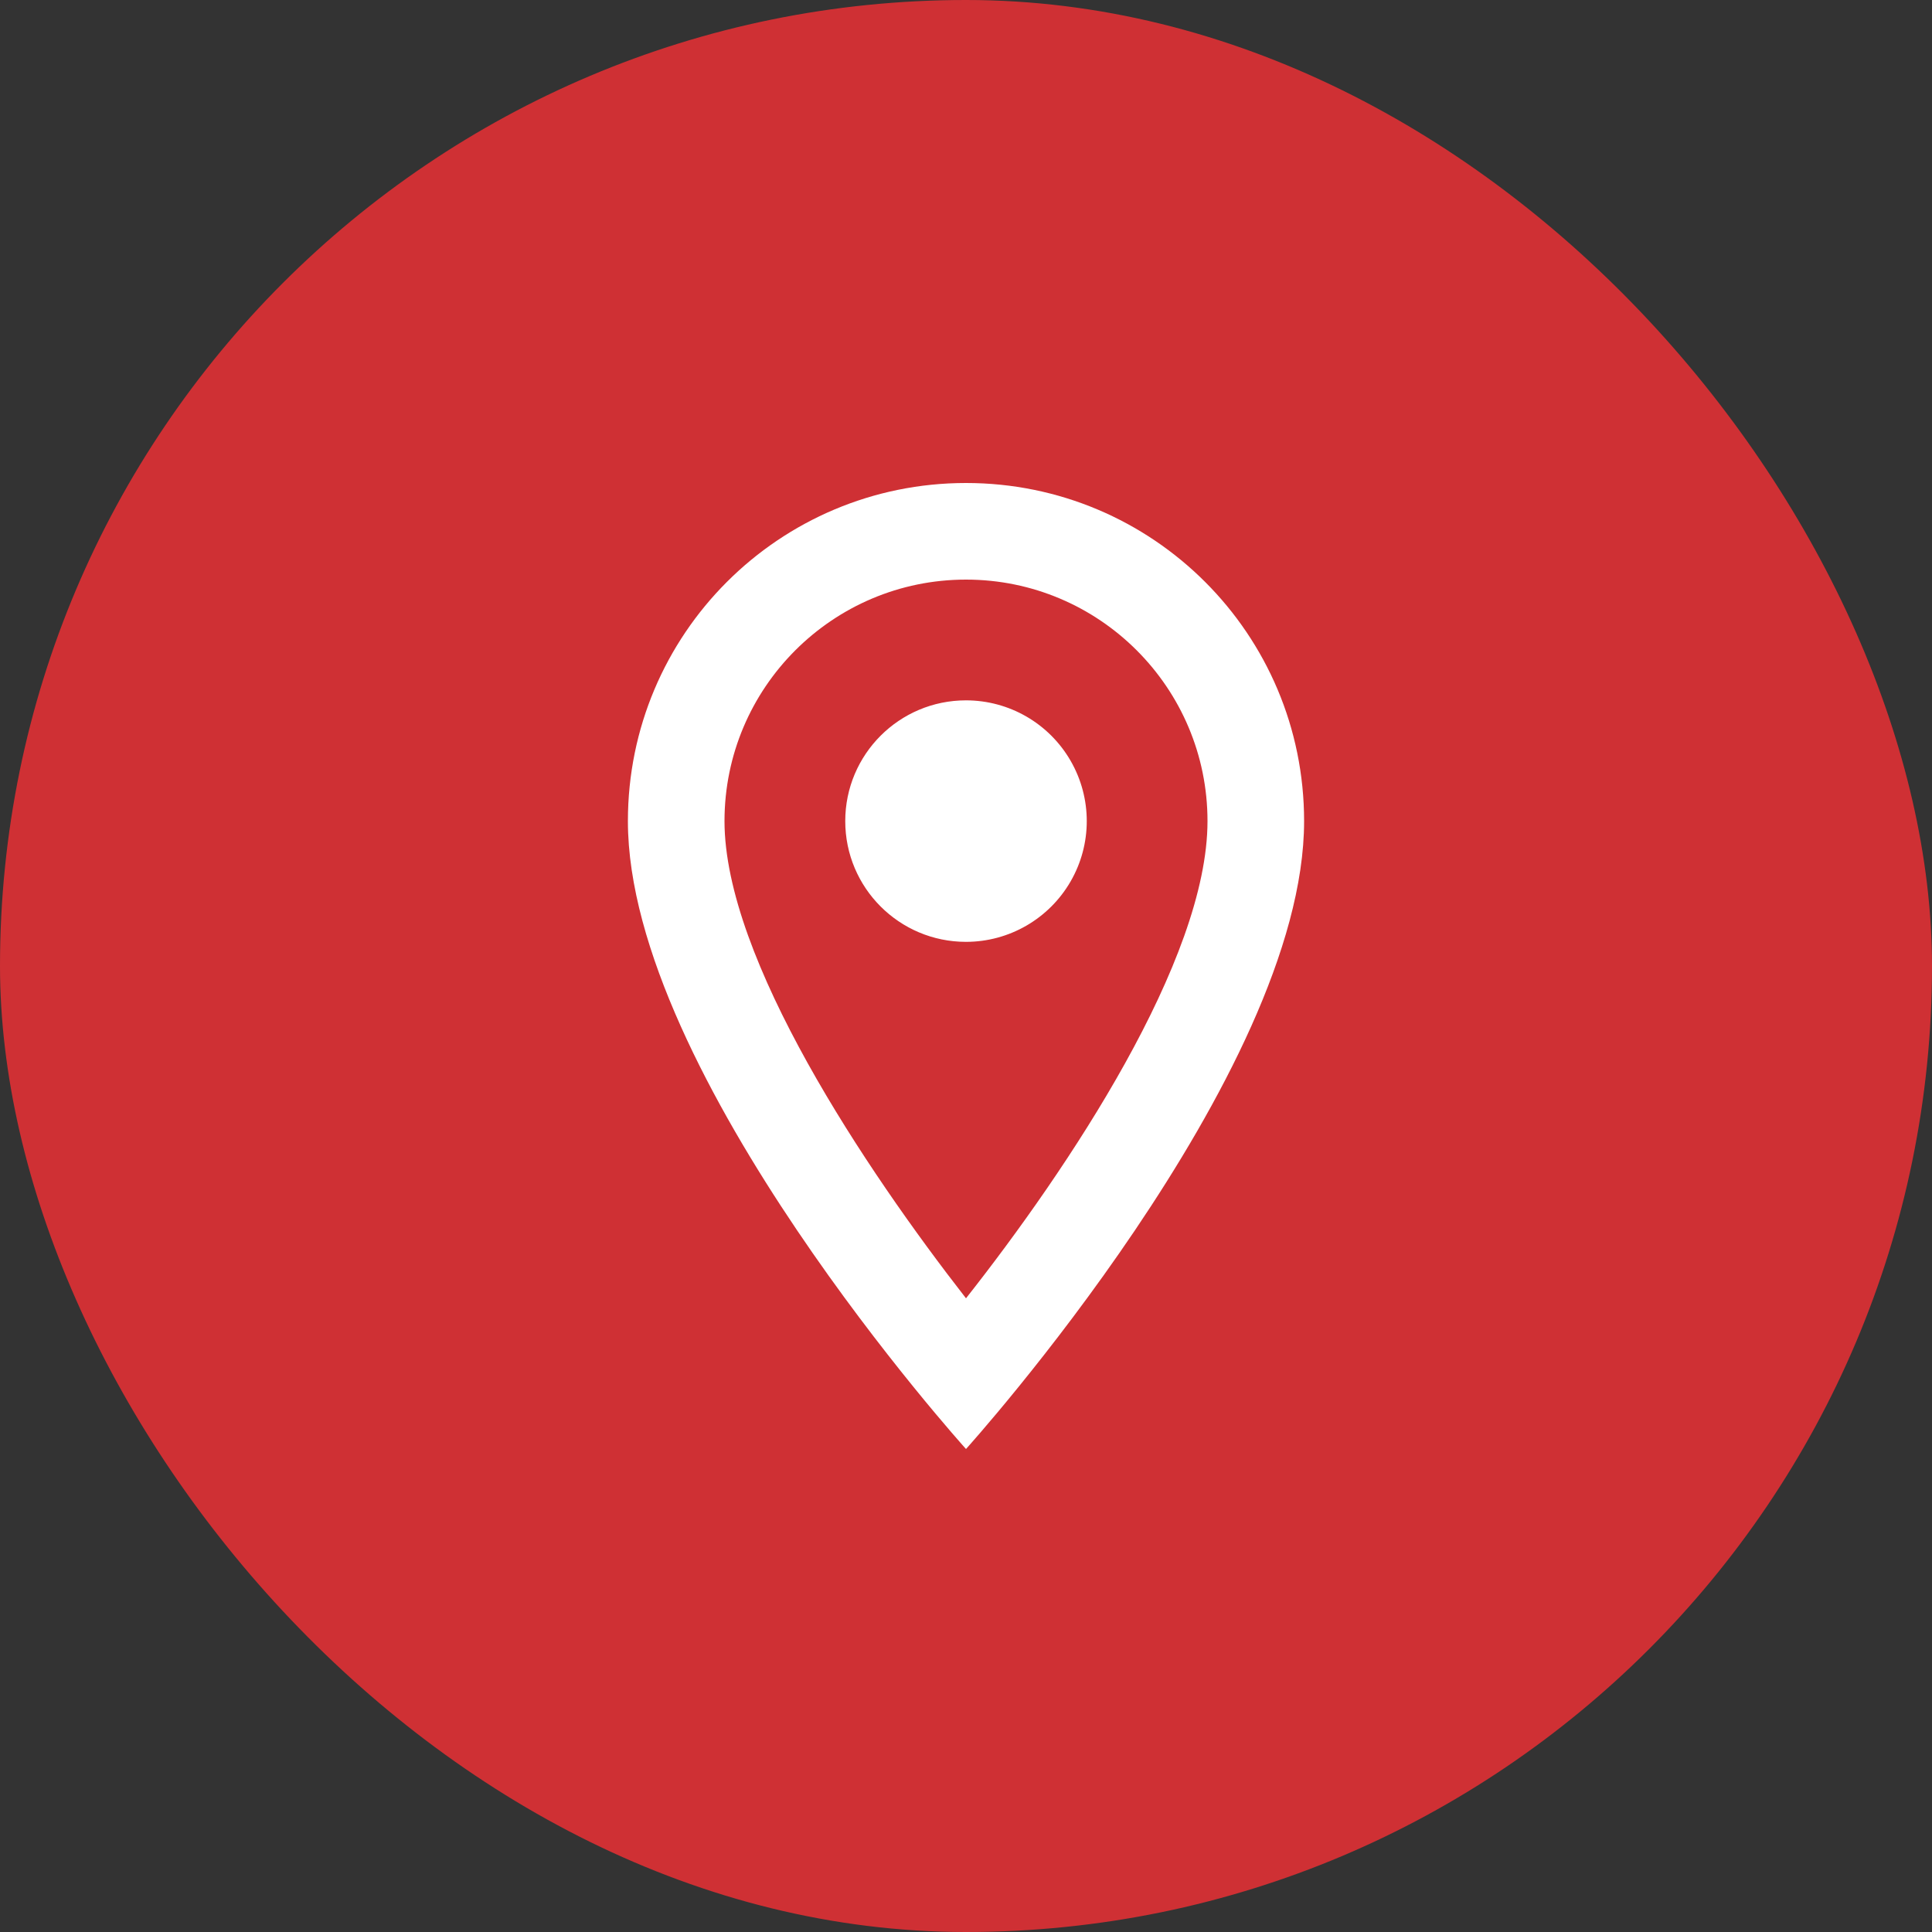 <svg width="40" height="40" viewBox="0 0 40 40" fill="none" xmlns="http://www.w3.org/2000/svg">
<rect x="0" y="0" width="40" height="40" fill="#333333" stroke="none"/>
<rect width="40" height="40" rx="20" fill="#CF3034"/>
<path fill-rule="evenodd" clip-rule="evenodd" d="M20 10C16.13 10 13 13.13 13 17C13 22.25 20 30 20 30C20 30 27 22.25 27 17C27 13.13 23.87 10 20 10ZM15 17C15 14.24 17.24 12 20 12C22.76 12 25 14.24 25 17C25 19.88 22.12 24.19 20 26.88C17.92 24.21 15 19.85 15 17ZM17.5 17C17.5 15.619 18.619 14.5 20 14.5C20.893 14.5 21.718 14.976 22.165 15.75C22.612 16.523 22.612 17.477 22.165 18.25C21.718 19.023 20.893 19.5 20 19.5C18.619 19.5 17.5 18.381 17.5 17Z" fill="white"/>
</svg>
